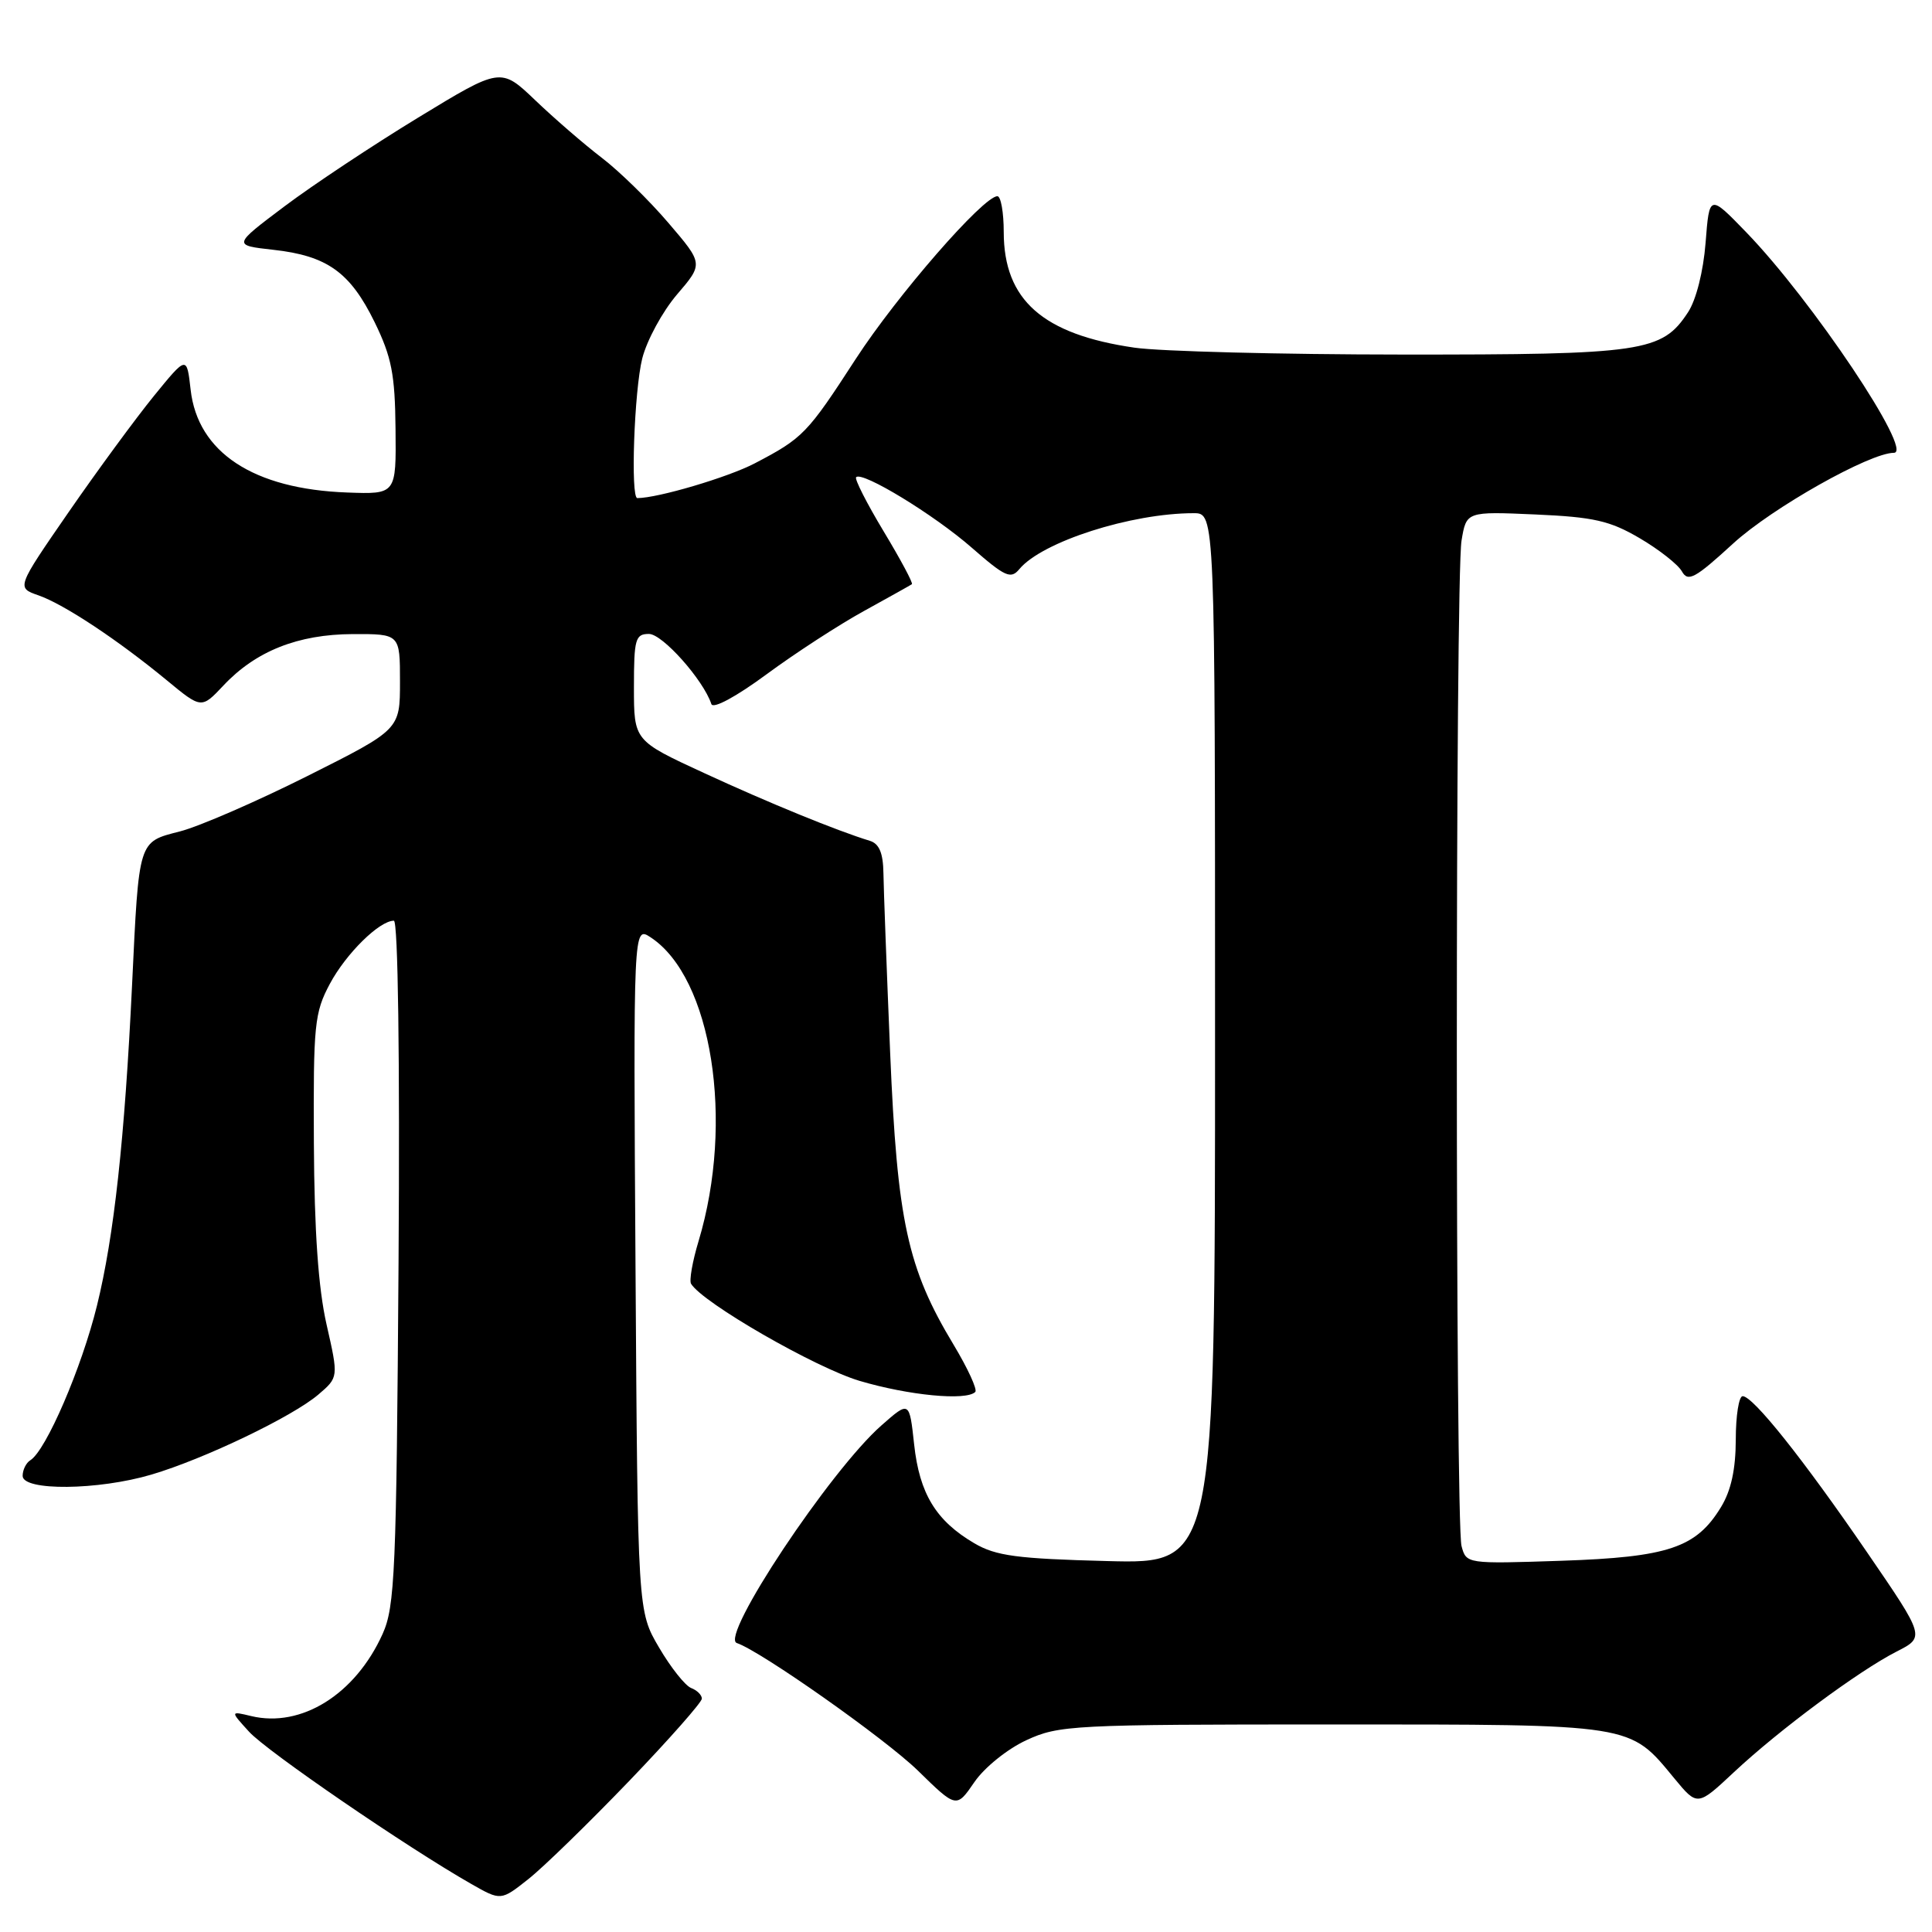 <?xml version="1.0" encoding="UTF-8" standalone="no"?>
<!DOCTYPE svg PUBLIC "-//W3C//DTD SVG 1.1//EN" "http://www.w3.org/Graphics/SVG/1.1/DTD/svg11.dtd" >
<svg xmlns="http://www.w3.org/2000/svg" xmlns:xlink="http://www.w3.org/1999/xlink" version="1.1" viewBox="0 0 256 256">
 <g >
 <path fill="currentColor"
d=" M 83.33 236.03 C 88.65 230.49 93.00 225.56 93.00 225.08 C 93.00 224.60 92.36 223.97 91.58 223.67 C 90.80 223.37 88.88 220.96 87.33 218.31 C 84.50 213.50 84.50 213.50 84.21 168.10 C 83.92 122.70 83.92 122.70 86.21 124.20 C 94.33 129.53 97.34 148.59 92.56 164.47 C 91.75 167.15 91.31 169.69 91.57 170.11 C 93.13 172.65 108.03 181.22 113.89 182.97 C 120.40 184.90 128.03 185.64 129.23 184.44 C 129.53 184.13 128.24 181.32 126.36 178.19 C 120.24 168.04 118.89 161.81 117.95 139.50 C 117.49 128.50 117.09 117.80 117.06 115.72 C 117.02 113.02 116.50 111.79 115.25 111.41 C 110.92 110.09 101.75 106.34 93.25 102.41 C 84.00 98.14 84.00 98.14 84.00 91.07 C 84.00 84.67 84.19 84.00 85.99 84.00 C 87.78 84.00 93.19 90.08 94.26 93.29 C 94.49 93.97 97.54 92.32 101.57 89.35 C 105.38 86.54 111.20 82.76 114.50 80.95 C 117.80 79.13 120.65 77.54 120.83 77.41 C 121.02 77.28 119.33 74.13 117.09 70.41 C 114.85 66.69 113.21 63.46 113.44 63.23 C 114.26 62.41 123.78 68.21 128.76 72.57 C 133.19 76.44 133.94 76.78 135.07 75.41 C 138.09 71.78 149.88 68.00 158.18 68.00 C 161.00 68.00 161.00 68.00 161.00 137.61 C 161.00 207.22 161.00 207.22 146.75 206.85 C 134.76 206.54 131.96 206.17 129.10 204.49 C 124.02 201.51 121.84 197.92 121.13 191.41 C 120.50 185.61 120.50 185.61 116.80 188.87 C 110.01 194.83 95.32 216.94 97.63 217.71 C 100.80 218.77 117.28 230.38 121.62 234.61 C 126.73 239.61 126.73 239.61 129.11 236.14 C 130.43 234.21 133.48 231.75 135.99 230.59 C 140.30 228.59 142.10 228.50 176.50 228.50 C 216.71 228.50 215.86 228.37 221.87 235.66 C 224.92 239.35 224.92 239.35 229.77 234.81 C 235.78 229.19 246.25 221.43 251.29 218.85 C 255.09 216.92 255.09 216.92 247.41 205.71 C 238.90 193.29 232.29 185.00 230.91 185.00 C 230.41 185.00 230.00 187.59 230.00 190.75 C 229.99 194.69 229.38 197.51 228.04 199.70 C 224.76 205.09 221.06 206.33 206.90 206.81 C 194.33 207.23 194.29 207.22 193.66 204.86 C 192.83 201.76 192.83 76.66 193.66 71.64 C 194.30 67.77 194.30 67.77 203.45 68.17 C 211.18 68.51 213.32 69.00 217.26 71.31 C 219.82 72.81 222.34 74.79 222.86 75.71 C 223.67 77.16 224.60 76.65 229.65 72.02 C 234.79 67.31 247.75 60.00 250.95 60.00 C 253.64 60.00 240.08 39.75 231.38 30.77 C 226.50 25.73 226.50 25.73 226.00 32.16 C 225.70 35.97 224.75 39.74 223.67 41.38 C 220.22 46.64 217.77 47.00 185.78 46.98 C 169.68 46.97 153.73 46.56 150.34 46.07 C 138.16 44.31 133.01 39.75 133.00 30.75 C 133.00 28.14 132.62 26.00 132.16 26.00 C 130.30 26.00 118.86 39.14 113.40 47.55 C 106.96 57.48 106.41 58.05 100.00 61.40 C 96.46 63.25 87.16 66.00 84.45 66.00 C 83.53 66.00 84.04 51.74 85.10 47.50 C 85.71 45.09 87.78 41.28 89.70 39.03 C 93.20 34.95 93.20 34.95 88.58 29.55 C 86.04 26.57 82.06 22.68 79.73 20.90 C 77.40 19.12 73.44 15.69 70.93 13.29 C 66.35 8.92 66.35 8.92 55.43 15.57 C 49.42 19.23 41.43 24.53 37.67 27.36 C 30.84 32.50 30.84 32.50 36.22 33.10 C 43.35 33.89 46.40 36.07 49.64 42.69 C 51.89 47.30 52.34 49.59 52.41 56.84 C 52.50 65.50 52.50 65.50 46.00 65.26 C 33.59 64.81 26.20 59.96 25.26 51.64 C 24.75 47.12 24.75 47.12 20.39 52.47 C 17.99 55.42 12.91 62.34 9.10 67.85 C 2.18 77.87 2.18 77.87 5.08 78.88 C 8.47 80.06 15.60 84.78 22.10 90.14 C 26.69 93.93 26.69 93.93 29.60 90.84 C 33.89 86.27 39.48 84.05 46.75 84.02 C 53.00 84.00 53.00 84.00 53.00 90.33 C 53.00 96.67 53.00 96.67 40.75 102.82 C 34.01 106.20 26.40 109.51 23.83 110.17 C 18.29 111.59 18.42 111.19 17.50 130.50 C 16.52 150.96 15.11 163.81 12.85 173.00 C 10.82 181.25 6.10 192.20 4.02 193.49 C 3.46 193.83 3.00 194.77 3.00 195.56 C 3.00 197.58 13.02 197.48 20.07 195.39 C 27.07 193.32 38.74 187.72 42.18 184.79 C 44.86 182.50 44.86 182.50 43.27 175.50 C 42.18 170.71 41.65 163.14 41.59 151.50 C 41.51 135.75 41.66 134.19 43.72 130.34 C 45.86 126.35 50.27 122.00 52.19 122.00 C 52.74 122.00 52.99 140.11 52.81 167.25 C 52.53 208.30 52.33 212.87 50.70 216.50 C 47.09 224.51 39.93 228.98 33.29 227.39 C 30.50 226.72 30.50 226.72 33.00 229.46 C 35.37 232.07 53.93 244.78 62.44 249.63 C 66.37 251.87 66.37 251.87 70.01 248.99 C 72.01 247.41 78.00 241.57 83.33 236.03 Z "/>
</g>
</svg>